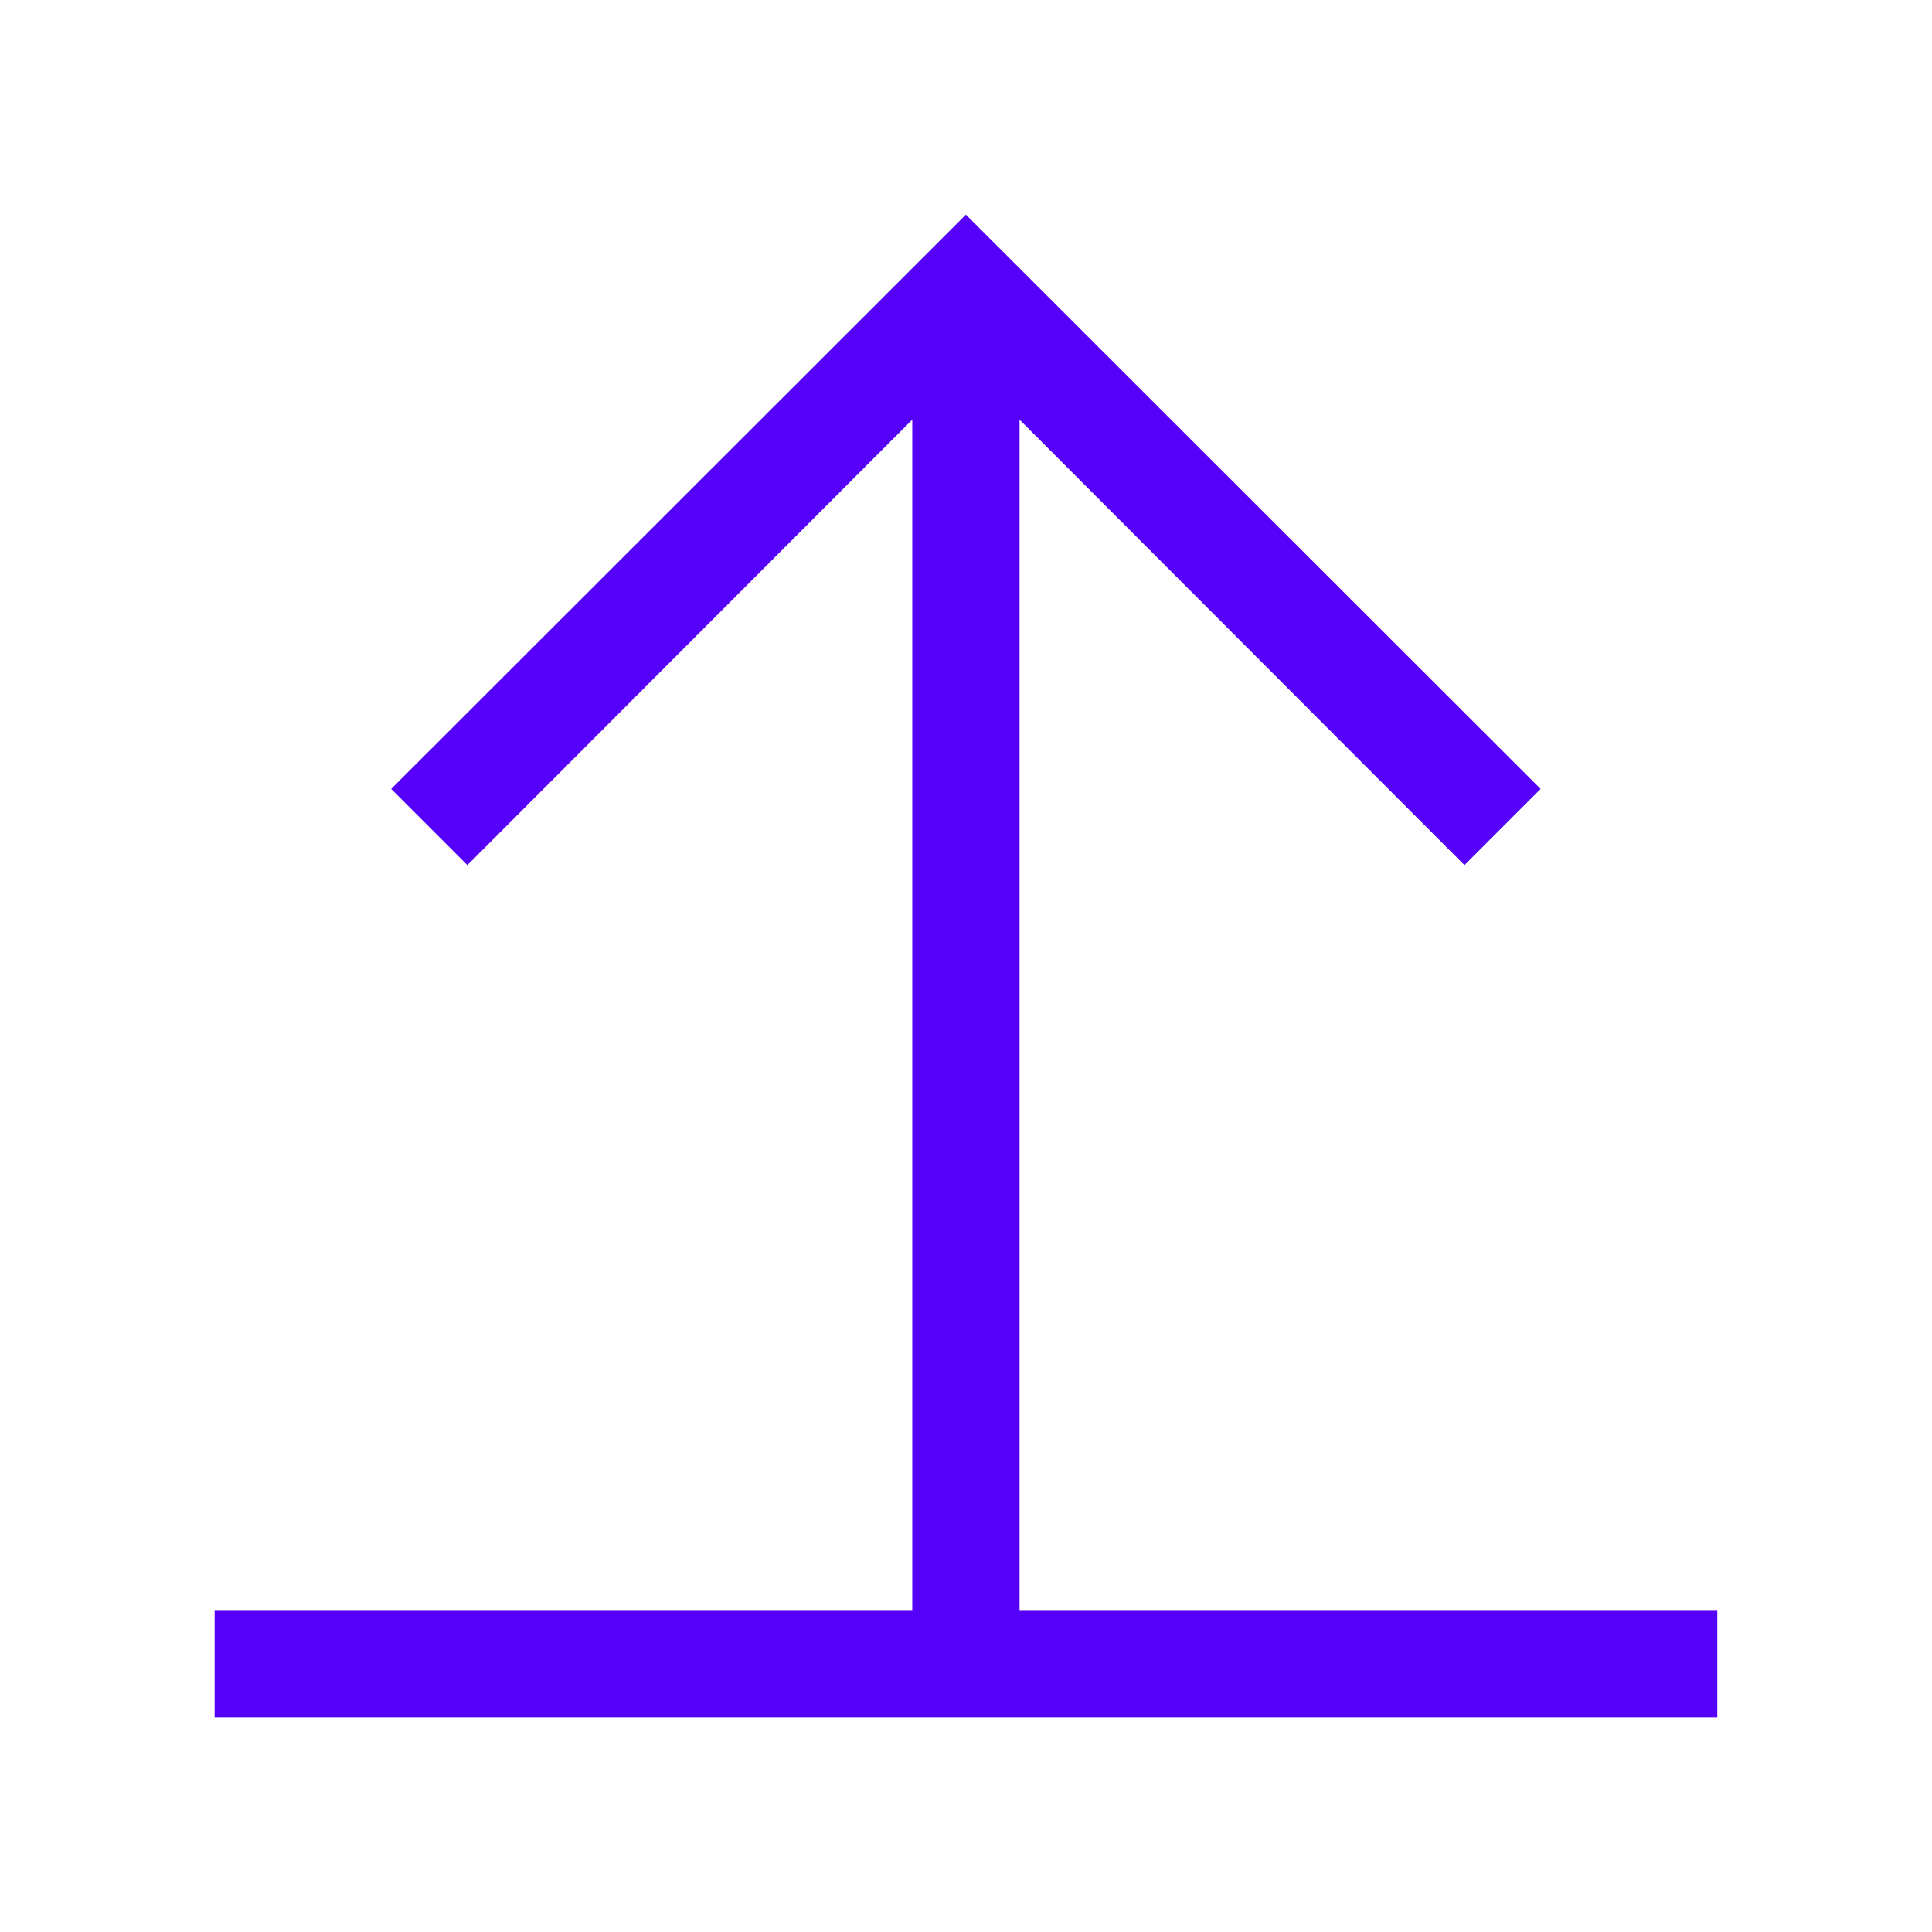 <svg width="32" height="32" viewBox="0 0 32 32" fill="none" xmlns="http://www.w3.org/2000/svg">
<path d="M4.055 27.946V27.168H27.944V27.946H4.055Z" fill="#5500F9" stroke="#5500F9"/>
<path d="M7.741 14.329L15.11 6.951L15.11 27.92L16.887 27.92L16.887 6.951L24.256 14.329L25.518 13.067L15.998 3.555L6.479 13.067L7.741 14.329Z" fill="#5500F9"/>
</svg>
